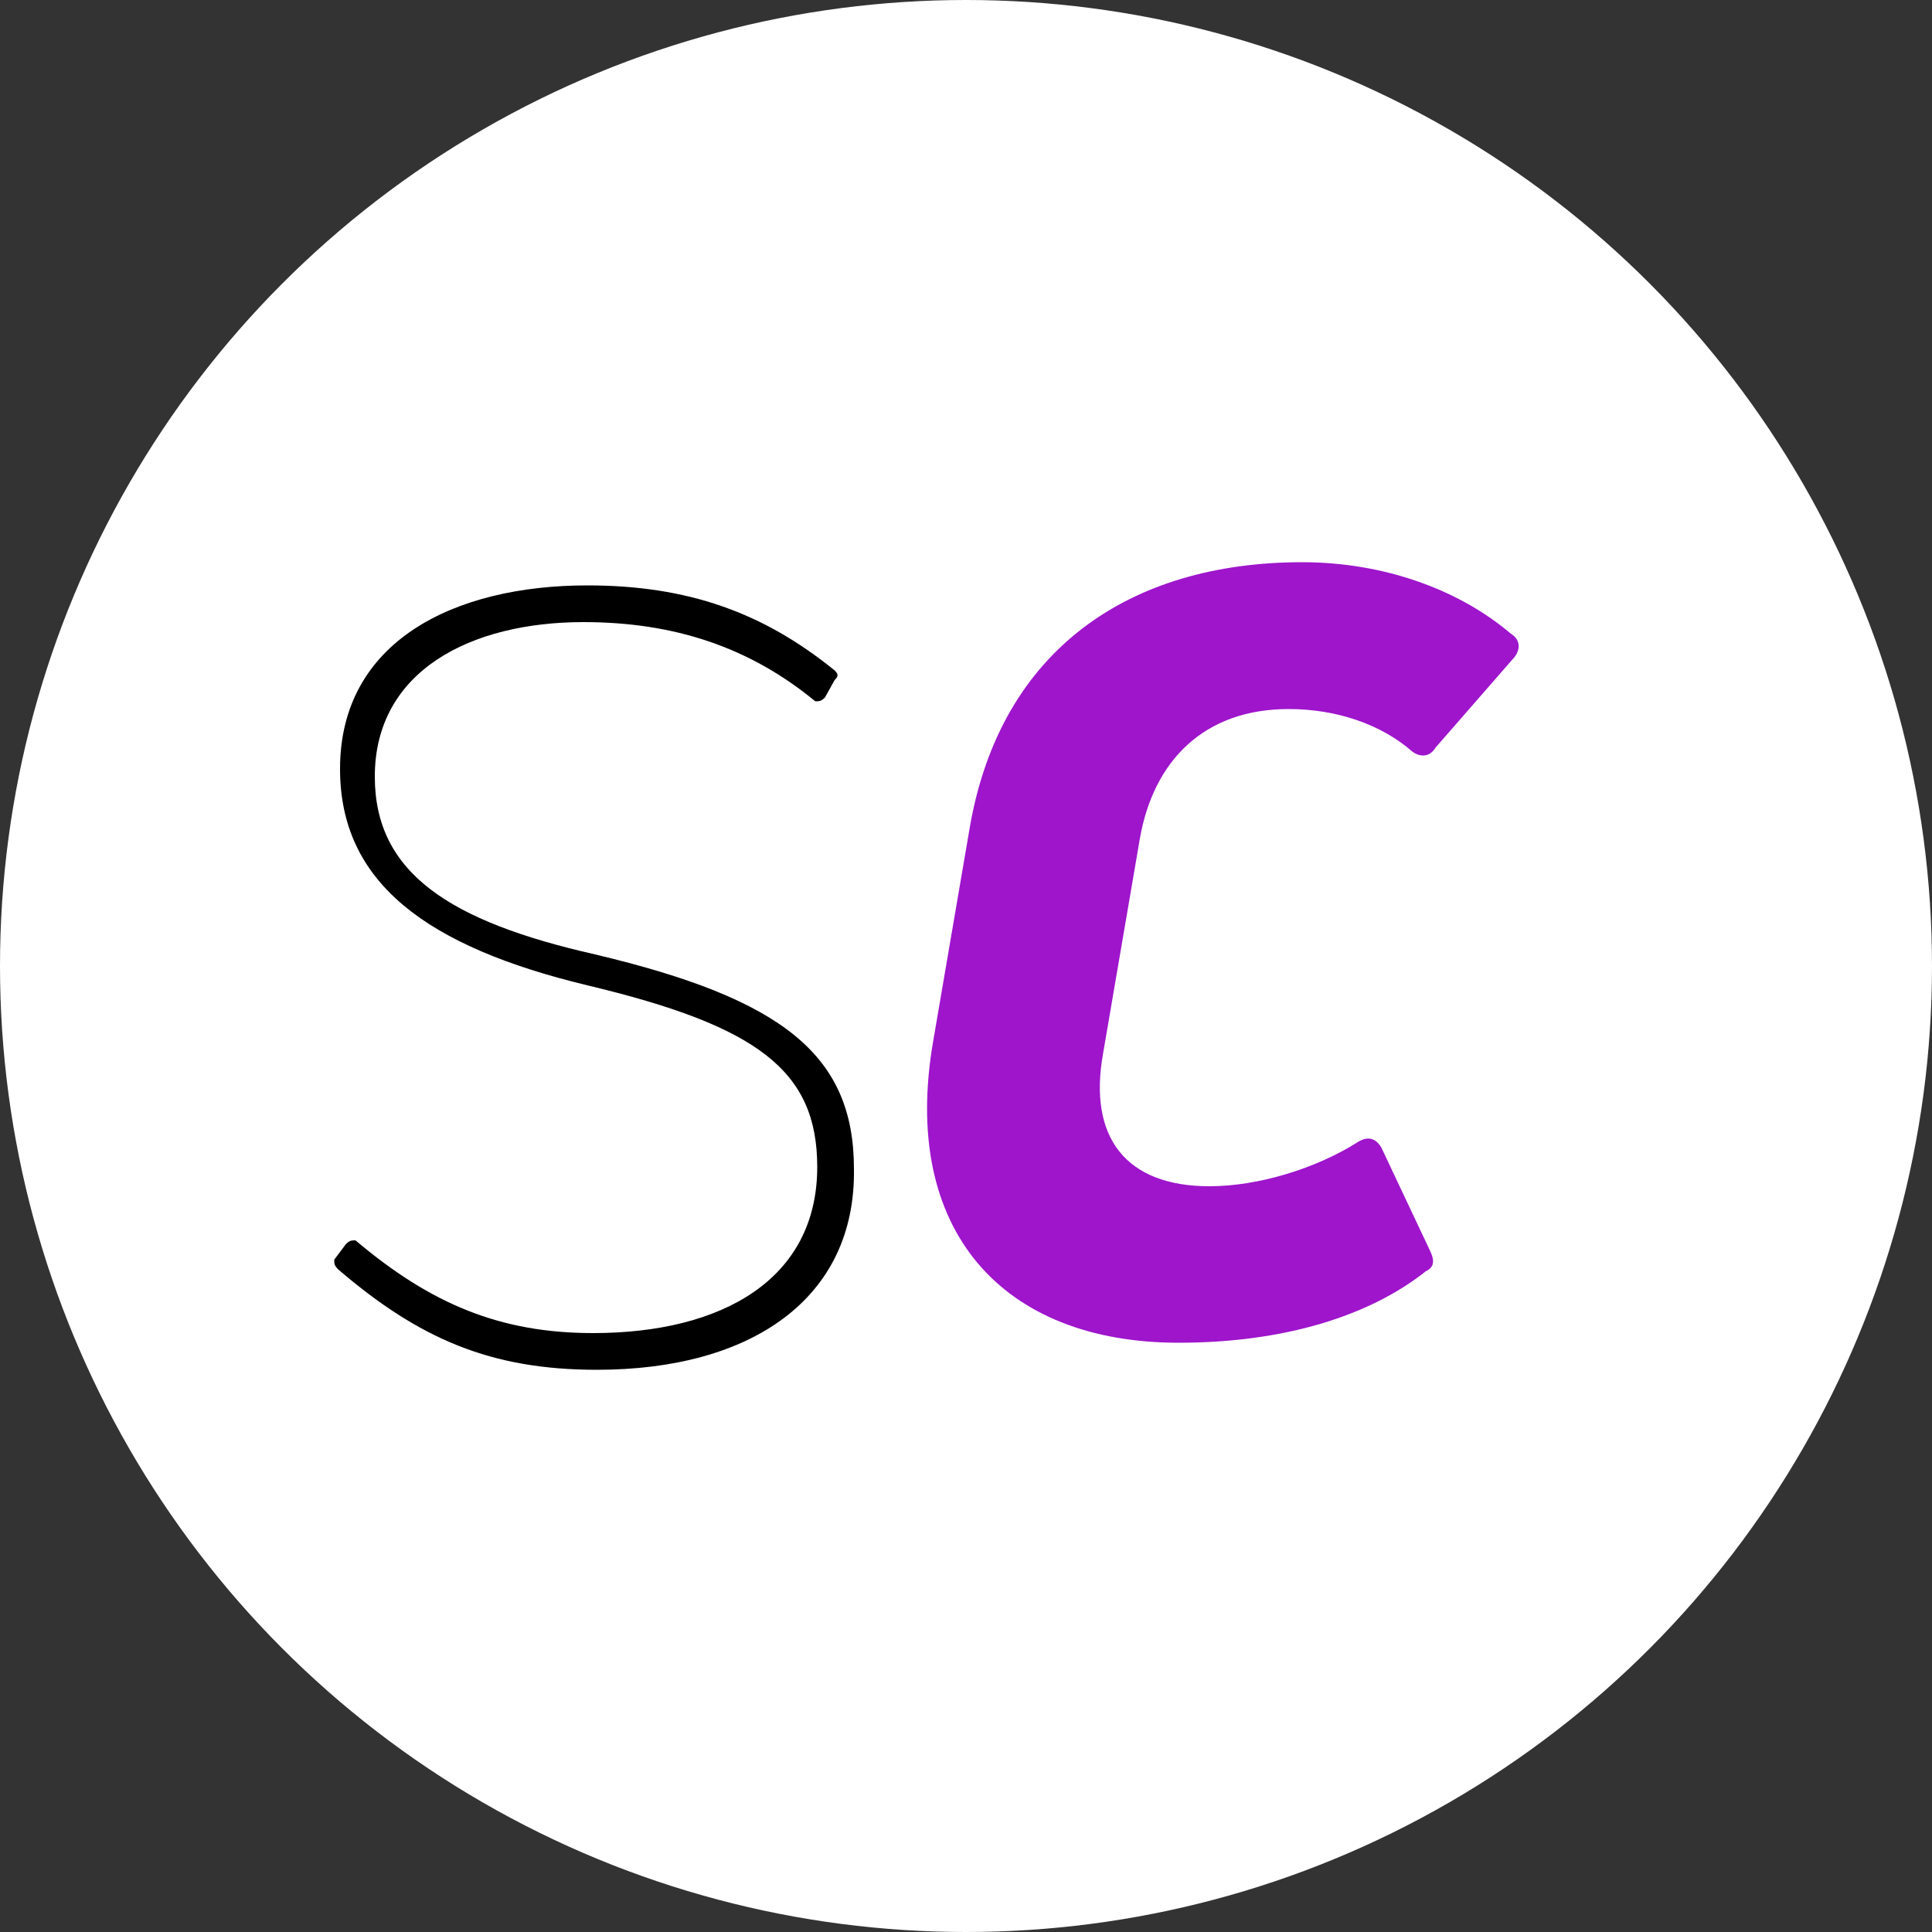 <?xml version="1.0" encoding="utf-8"?>
<!-- Generator: Adobe Illustrator 22.0.1, SVG Export Plug-In . SVG Version: 6.00 Build 0)  -->
<svg version="1.1" id="Layer_1" xmlns="http://www.w3.org/2000/svg" xmlns:xlink="http://www.w3.org/1999/xlink" x="0px" y="0px"
	 width="100px" height="100px" viewBox="0 0 100 100" style="enable-background:new 0 0 100 100;" xml:space="preserve">
<rect x="0" y="0" width="100" height="100" fill="#333333" stroke="none"/>
<style type="text/css">
	.st0{fill:#FFFFFF;}
	.st1{display:none;fill:#141519;}
	.st2{fill:#9E15CC;}
</style>
<circle class="st0" cx="50" cy="50" r="50"/>
<path class="st1" d="M19.3,57.6c0.1,0.1,0.3,0.2,0.6,0.3c0.3,0.2,0.7,0.3,1.2,0.5s1,0.3,1.7,0.4s1.3,0.2,1.9,0.2
	c1,0,1.8-0.2,2.4-0.5s1.1-0.8,1.4-1.6c0.3-0.7,0.5-1.6,0.6-2.8s0.1-2.5,0.1-4.2V32.7h9.4V50c0,2.6-0.1,5-0.4,7.1
	c-0.3,2.1-0.9,3.9-1.9,5.4s-2.4,2.7-4.2,3.5s-4.3,1.2-7.4,1.2c-2.9,0-5.3-0.7-7.4-2.1C17.3,65.1,19.3,57.6,19.3,57.6z M69.3,66.8
	v-18l-5.7,12.6h-5l-5.7-12.6v18h-9.4V32.7h10.2l7.3,16l7.4-16h10.2v34.1C78.6,66.8,69.3,66.8,69.3,66.8z"/>
<path class="st2" d="M61,69.5c-9.1,0-14.4-5.8-12.7-15.6l1.9-11.1c1.6-9.2,8.3-13.7,17.2-13.7c4.2,0,8.1,1.4,10.8,3.7
	c0.5,0.3,0.5,0.8,0.2,1.2l-4.1,4.7c-0.3,0.5-0.8,0.5-1.2,0.2c-1.6-1.4-3.9-2.2-6.4-2.2c-4.4,0-7,2.7-7.7,6.7l-1.9,11.1
	c-0.8,4.4,1.2,6.9,5.5,6.9c2.5,0,5.5-0.9,7.7-2.3c0.5-0.3,0.9-0.2,1.2,0.3l2.5,5.3c0.3,0.6,0.2,0.9-0.2,1.1
	C70.9,68.1,66.5,69.5,61,69.5z"/>
<path d="M30.9,70.9c-5.5,0-9.2-1.6-13.4-5.2c-0.2-0.2-0.2-0.3-0.2-0.5l0.6-0.8c0.2-0.2,0.3-0.2,0.5-0.2c3.9,3.3,7.5,4.8,12.3,4.8
	c6.7,0,11.6-2.8,11.6-8.6c0-5-3.1-7.3-11.9-9.4c-8.3-2-12.8-5.3-12.8-11.2c0-6.6,5.9-9.5,12.8-9.5c5.2,0,9.1,1.4,12.8,4.4
	c0.2,0.2,0.2,0.3,0,0.5l-0.5,0.9c-0.2,0.2-0.3,0.2-0.5,0.2c-3.4-2.8-7.3-4.1-12-4.1c-5.8,0-10.8,2.5-10.8,8c0,5,3.9,7.5,11.4,9.2
	c9.7,2.3,13.4,5.2,13.4,11.1C44.3,67.2,38.9,70.9,30.9,70.9z"/>
</svg>
